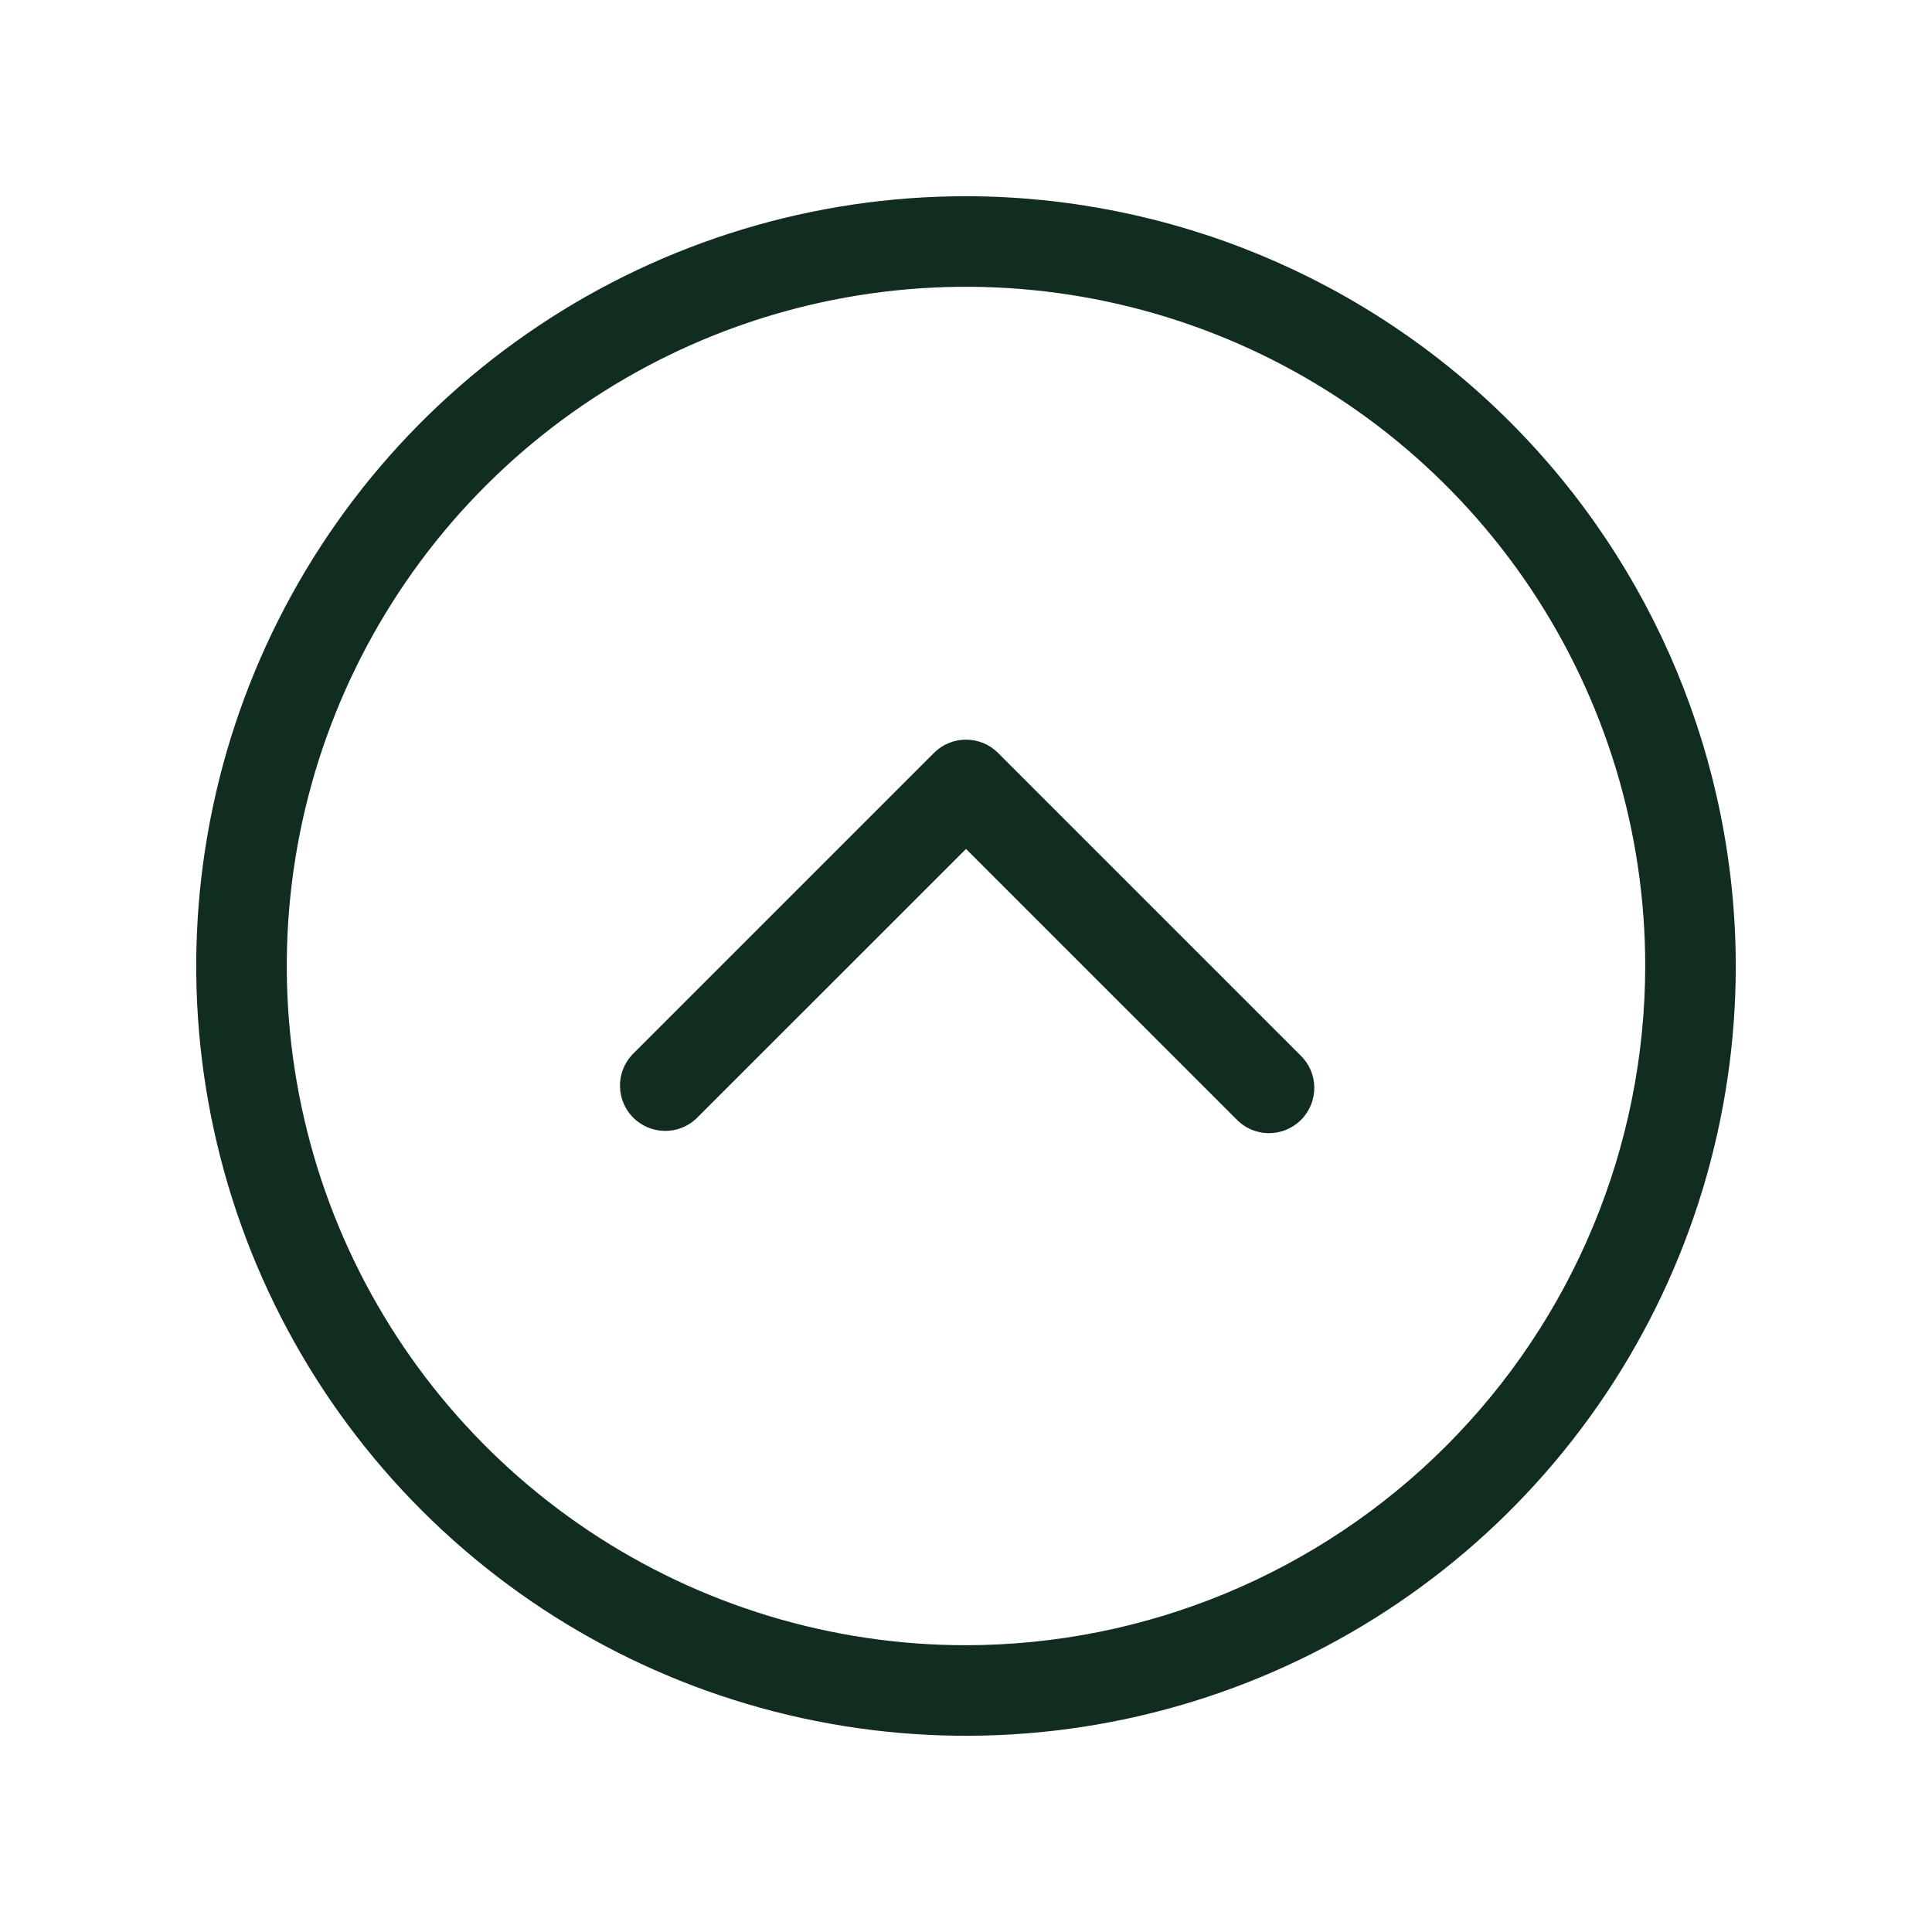 <svg width="32" height="32" viewBox="0 0 32 32" fill="none" xmlns="http://www.w3.org/2000/svg">
<path d="M16 3.25C13.478 3.25 11.013 3.998 8.916 5.399C6.82 6.8 5.186 8.791 4.221 11.121C3.256 13.45 3.003 16.014 3.495 18.487C3.987 20.961 5.201 23.233 6.984 25.016C8.768 26.799 11.039 28.013 13.513 28.505C15.986 28.997 18.549 28.744 20.879 27.779C23.209 26.814 25.2 25.18 26.601 23.084C28.002 20.987 28.75 18.522 28.75 16C28.746 12.62 27.401 9.379 25.011 6.989C22.621 4.599 19.38 3.254 16 3.25ZM16 27.25C13.775 27.25 11.6 26.59 9.75 25.354C7.9 24.118 6.458 22.361 5.606 20.305C4.755 18.25 4.532 15.988 4.966 13.805C5.4 11.623 6.472 9.618 8.045 8.045C9.618 6.472 11.623 5.4 13.805 4.966C15.988 4.532 18.25 4.755 20.305 5.606C22.361 6.458 24.118 7.9 25.354 9.75C26.59 11.6 27.25 13.775 27.25 16C27.247 18.983 26.06 21.842 23.951 23.951C21.842 26.06 18.983 27.247 16 27.25ZM21.53 17.47C21.604 17.539 21.663 17.622 21.704 17.713C21.745 17.805 21.767 17.905 21.769 18.006C21.77 18.106 21.752 18.206 21.714 18.3C21.676 18.393 21.62 18.478 21.549 18.549C21.478 18.62 21.393 18.676 21.3 18.714C21.206 18.752 21.106 18.77 21.006 18.769C20.905 18.767 20.805 18.745 20.713 18.704C20.622 18.663 20.539 18.604 20.47 18.53L16 14.061L11.53 18.53C11.388 18.663 11.2 18.735 11.005 18.731C10.811 18.728 10.626 18.649 10.488 18.512C10.351 18.374 10.272 18.189 10.269 17.994C10.265 17.8 10.338 17.612 10.47 17.47L15.47 12.47C15.611 12.329 15.801 12.251 16 12.251C16.199 12.251 16.389 12.329 16.53 12.47L21.53 17.47Z" fill="#112D1F"/>
</svg>
